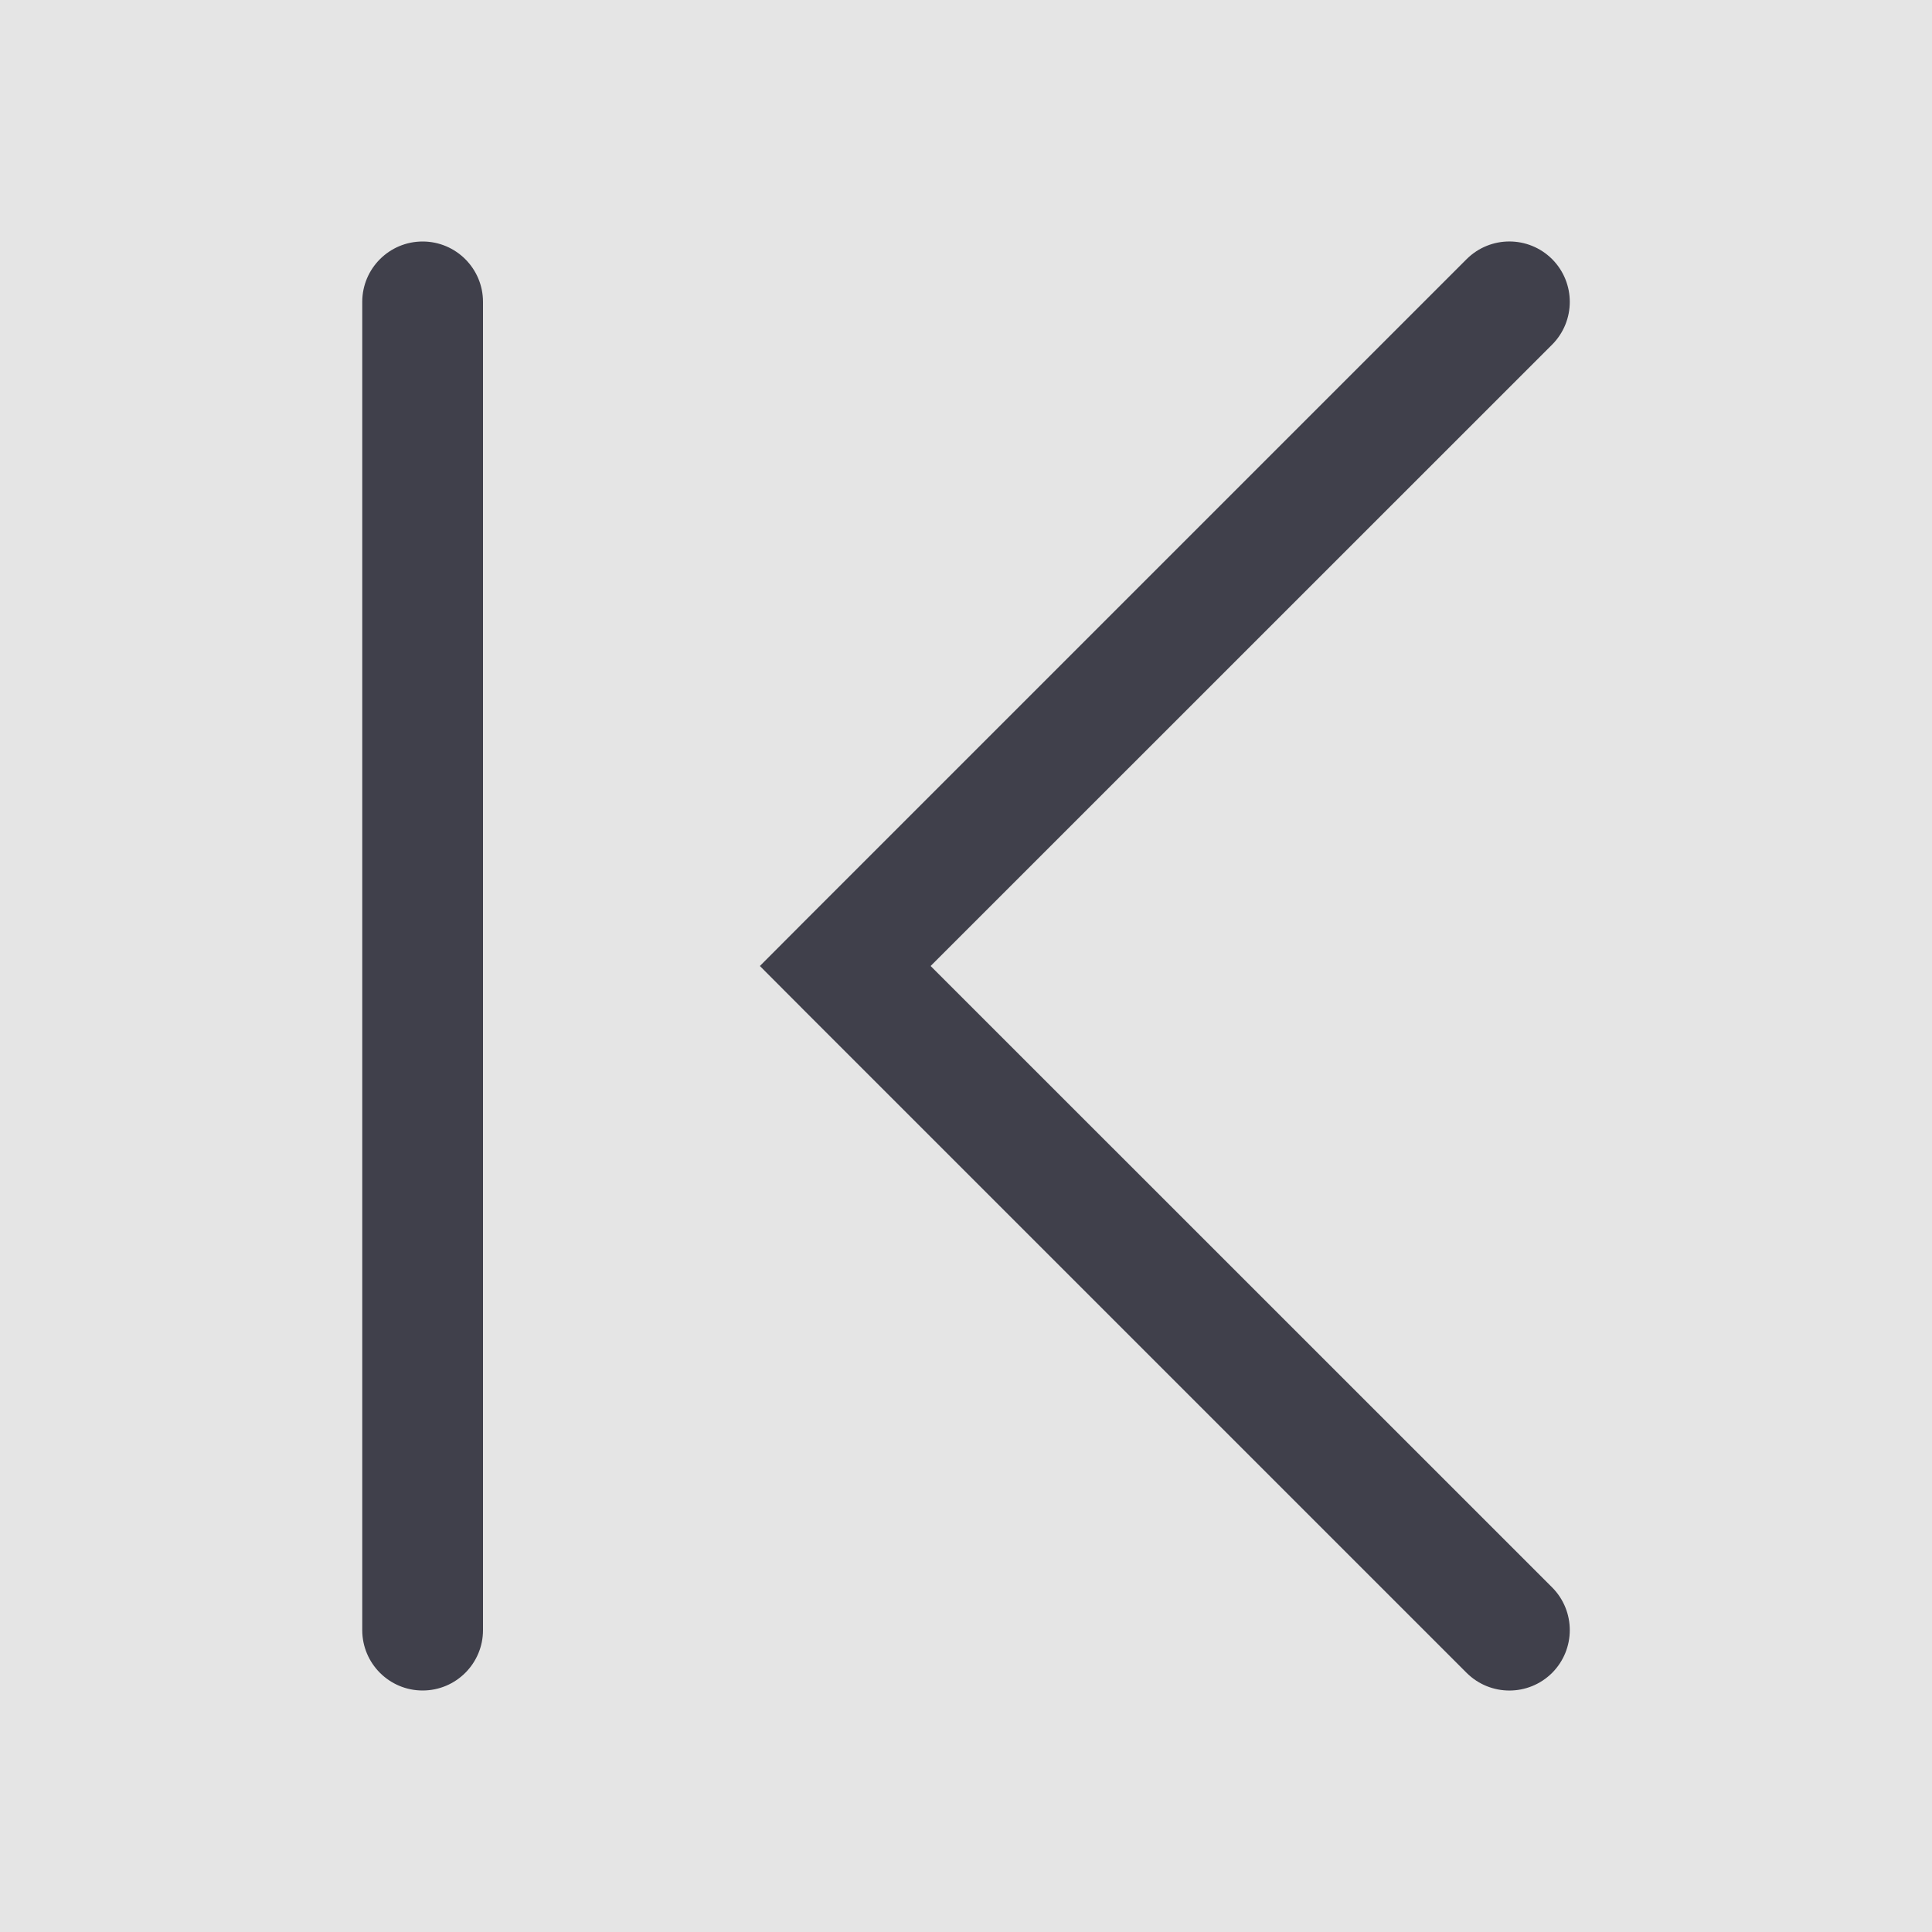 <svg width="16" height="16" viewBox="0 0 16 16" fill="none" xmlns="http://www.w3.org/2000/svg">
<rect width="16" height="16" fill="#E5E5E5"/>
<g id="Icon/Paginator 2 Begin">
<path id="Union" fill-rule="evenodd" clip-rule="evenodd" d="M7.707 8L12.854 2.854C13.049 2.658 13.049 2.342 12.854 2.146C12.658 1.951 12.342 1.951 12.146 2.146L6.646 7.646L6.293 8L6.646 8.354L12.146 13.854C12.342 14.049 12.658 14.049 12.854 13.854C13.049 13.658 13.049 13.342 12.854 13.146L7.707 8ZM3.5 2C3.224 2 3 2.224 3 2.5V13.5C3 13.776 3.224 14 3.5 14C3.776 14 4 13.776 4 13.5V2.5C4 2.224 3.776 2 3.5 2Z" fill="#40404B"/>
</g>
</svg>
